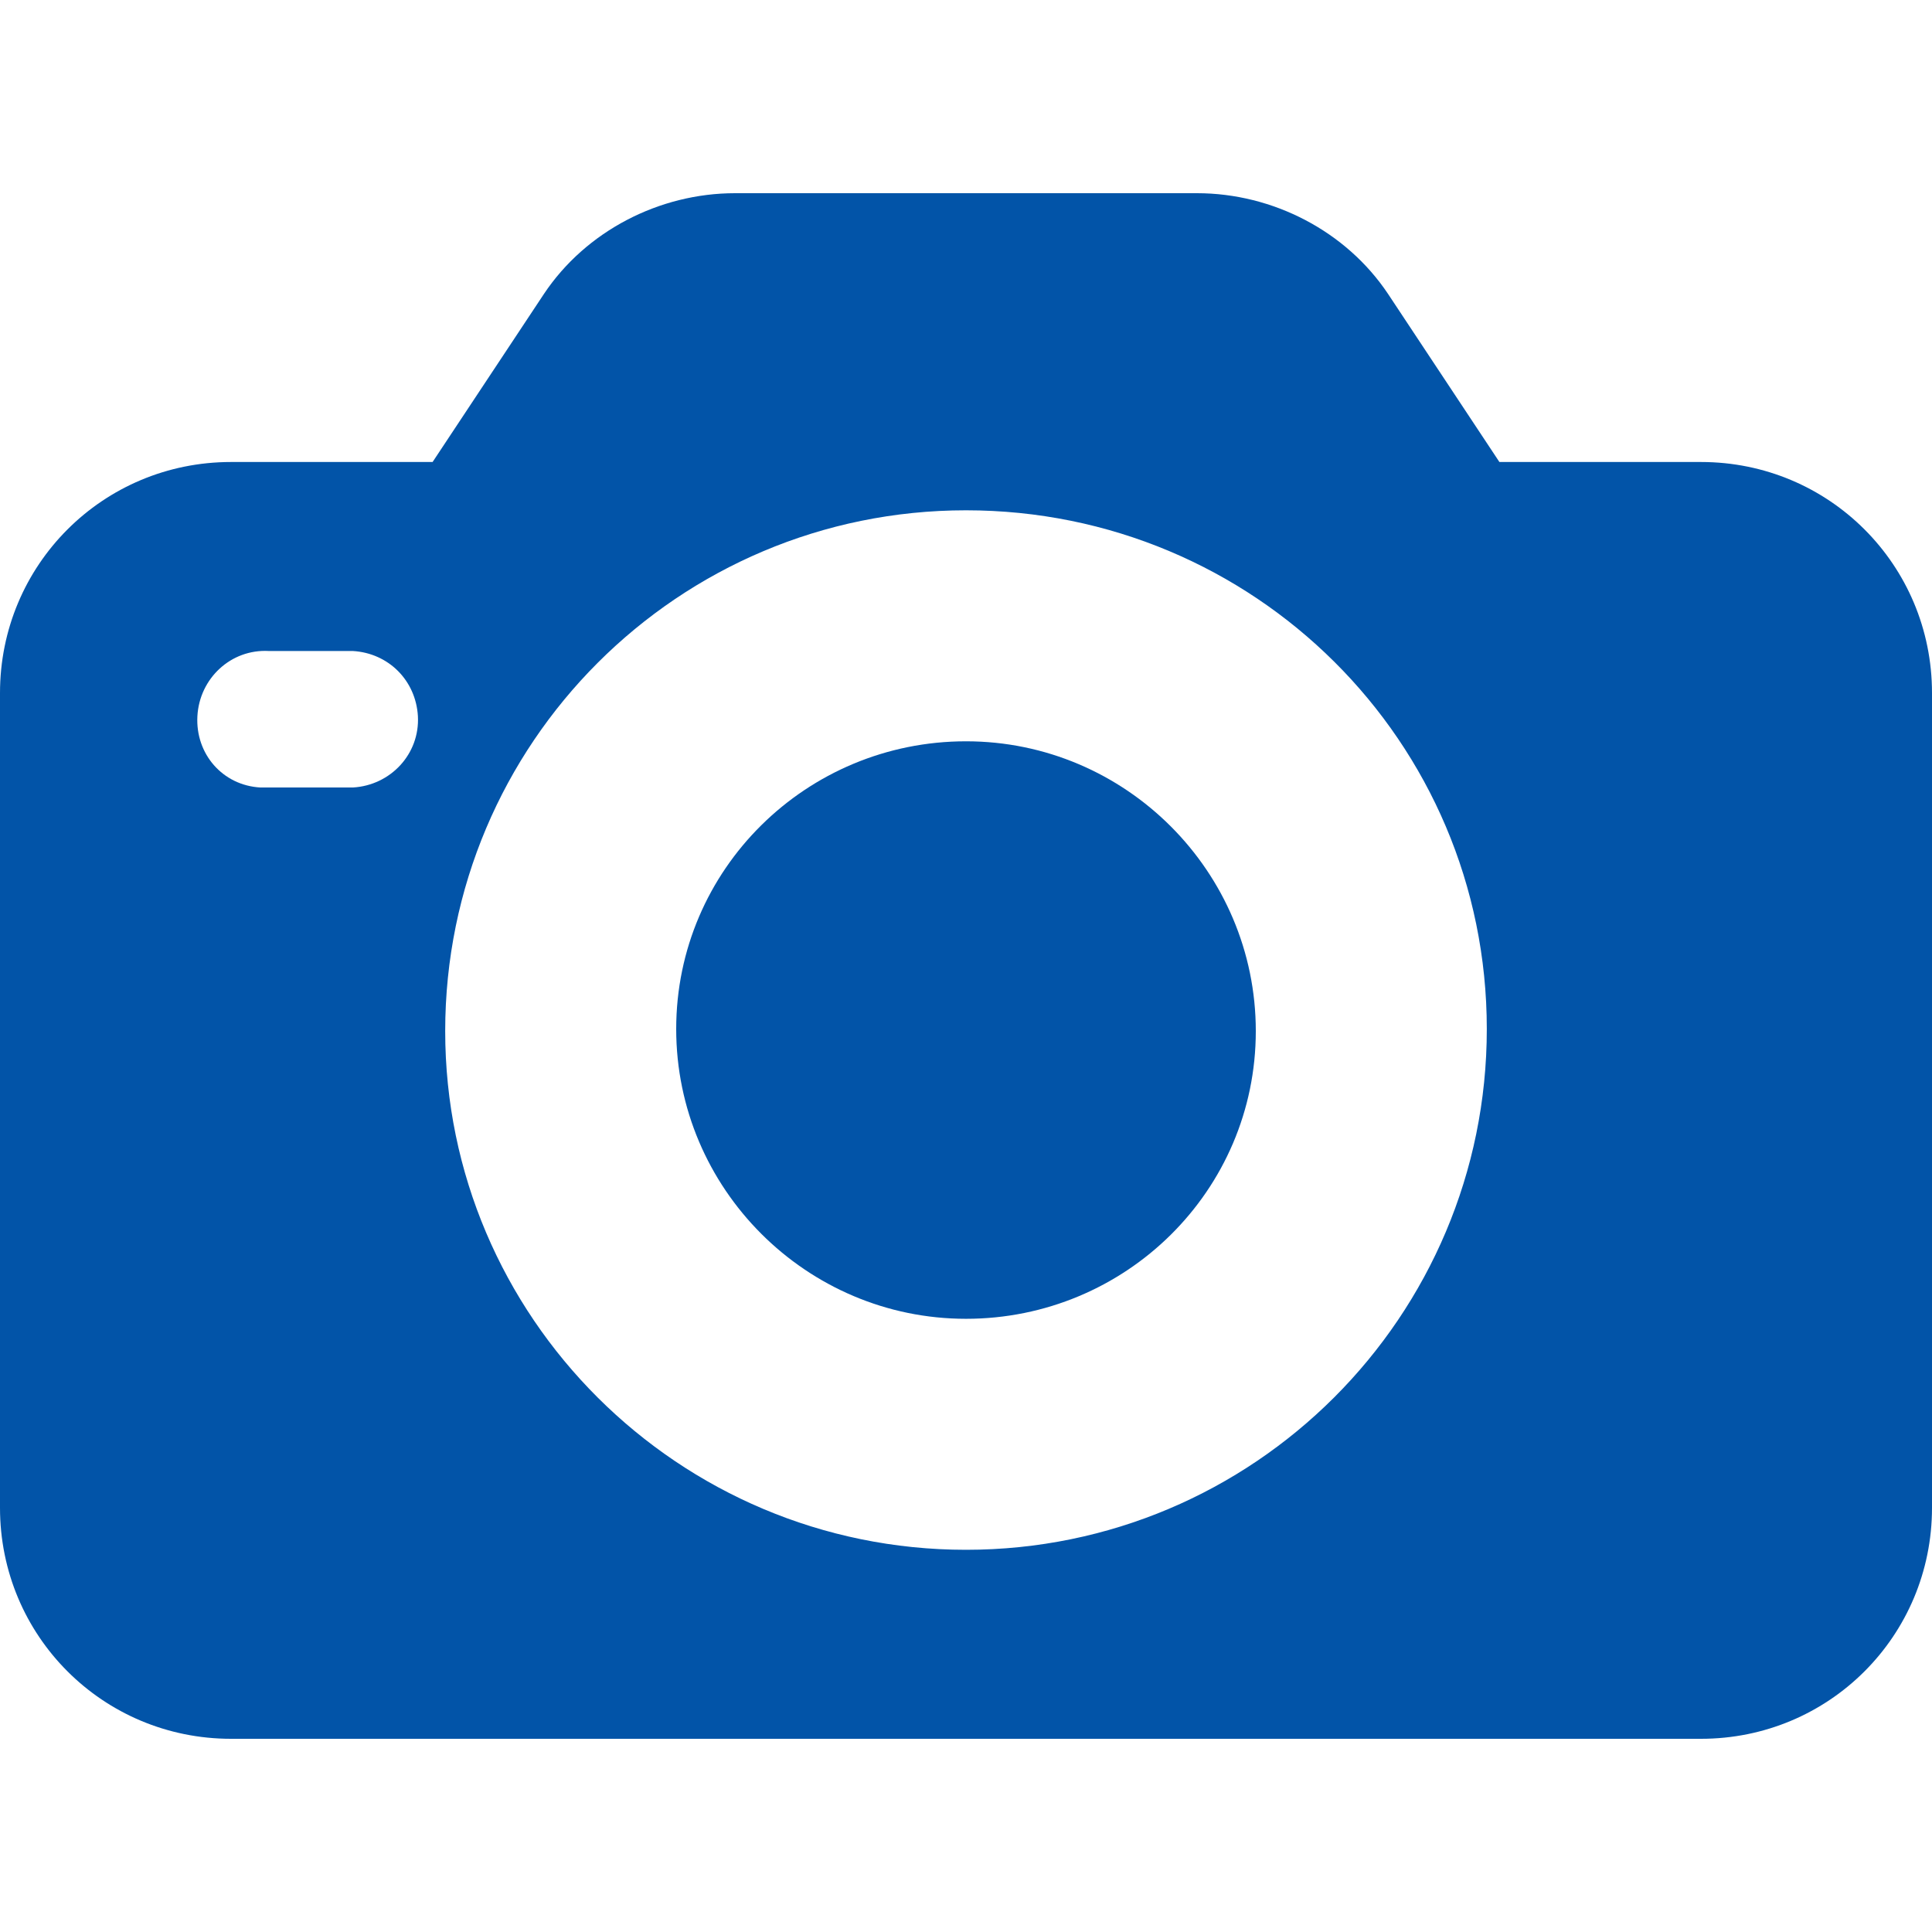 <svg width="23" height="23" viewBox="0 0 23 23" fill="none" xmlns="http://www.w3.org/2000/svg">
<path d="M2.75 5.5H5.15L6.475 3.5C6.975 2.75 7.85 2.3 8.75 2.3H14.25C15.15 2.3 16.025 2.75 16.525 3.5L17.85 5.5H20.25C21.775 5.5 23 6.725 23 8.25V17.95C23 19.475 21.775 20.7 20.25 20.7H2.75C1.225 20.7 0 19.475 0 17.95V8.25C0 6.725 1.225 5.5 2.75 5.5ZM11.5 18.45C14.925 18.45 17.7 15.675 17.7 12.25C17.7 8.825 14.925 6.075 11.5 6.075C8.075 6.075 5.3 8.85 5.3 12.275C5.3 15.675 8.075 18.45 11.5 18.45ZM3.1 9.375C3.125 9.375 3.15 9.375 3.2 9.375H4.2C4.65 9.35 5 8.975 4.975 8.525C4.95 8.1 4.625 7.775 4.2 7.75H3.2C2.75 7.725 2.375 8.075 2.35 8.525C2.325 8.975 2.65 9.35 3.1 9.375Z" fill="#0254A8"/>
<path d="M11.5 8.825C13.4 8.825 14.95 10.375 14.95 12.275C14.95 14.175 13.4 15.7 11.5 15.7C9.6 15.7 8.05 14.15 8.05 12.25C8.05 10.35 9.6 8.825 11.5 8.825Z" fill="#0254A8"/>
</svg>
